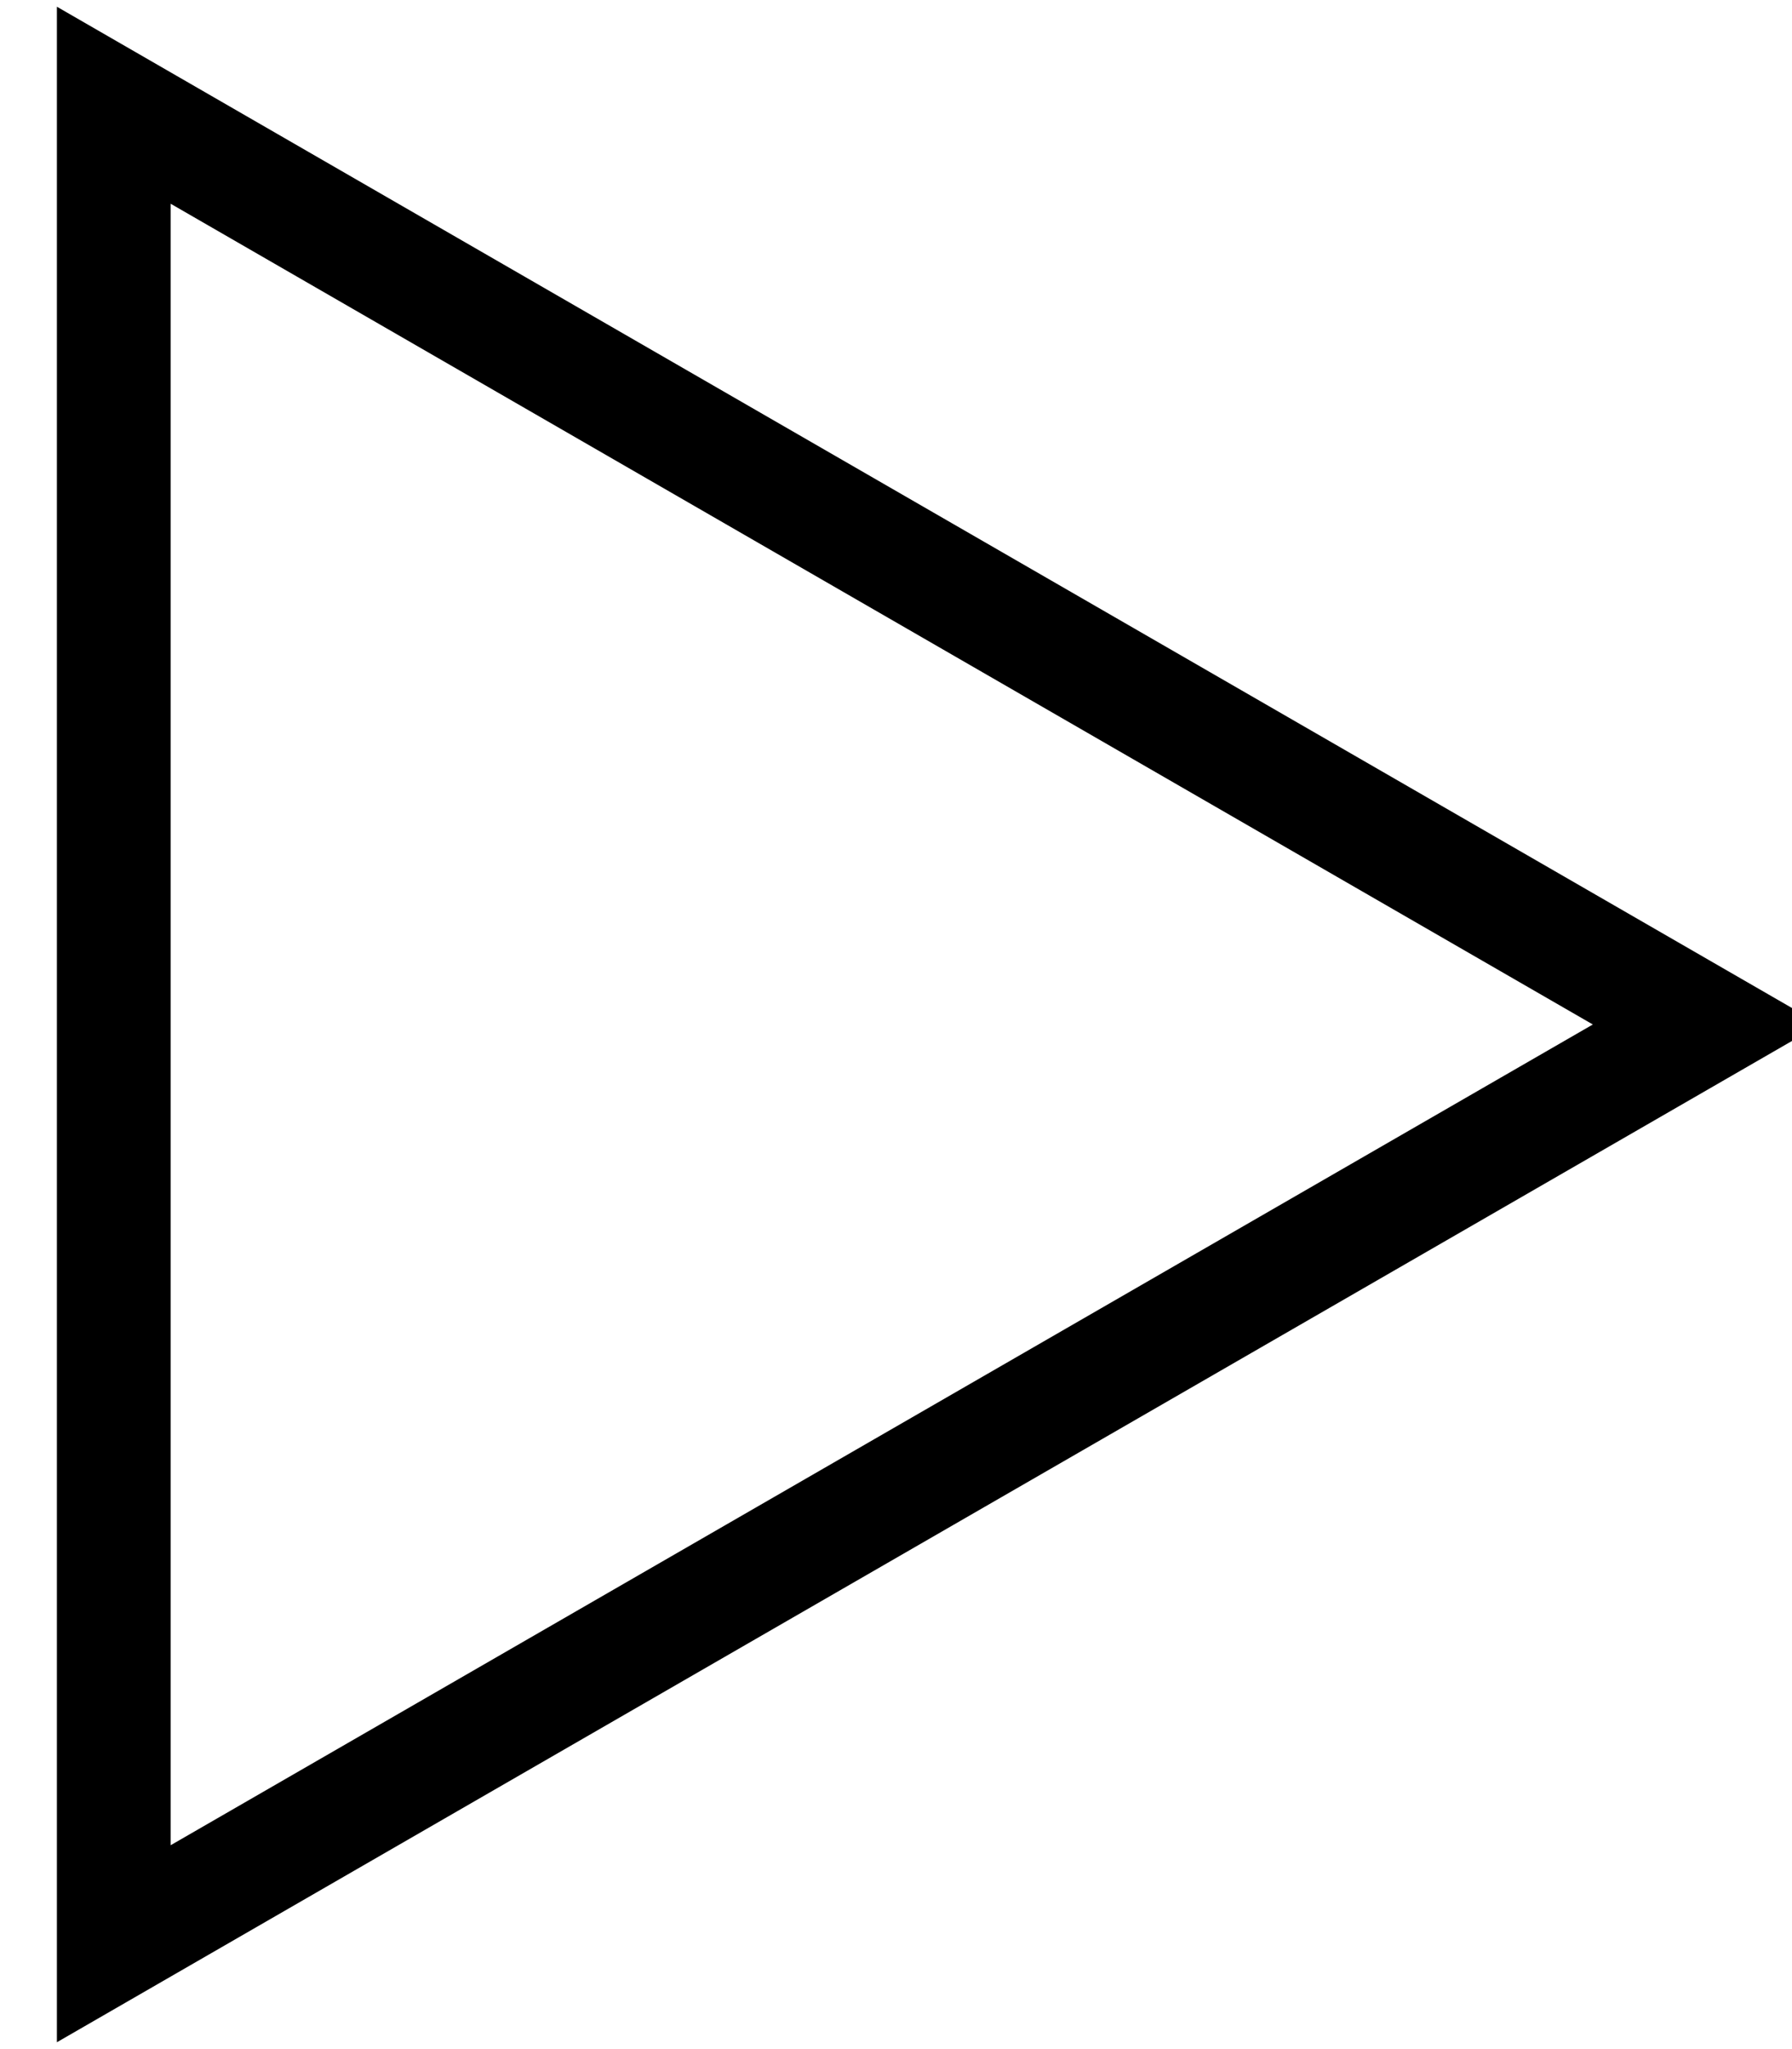 <svg xmlns="http://www.w3.org/2000/svg" viewBox="0 0 28 32"><g fill="currentColor" class="nc-icon-wrapper"><path d="M.889.105l27.557 15.894L.889 31.893V.104zm1.778 3.078v25.633l22.221-12.817L2.667 3.182z"></path></g></svg>